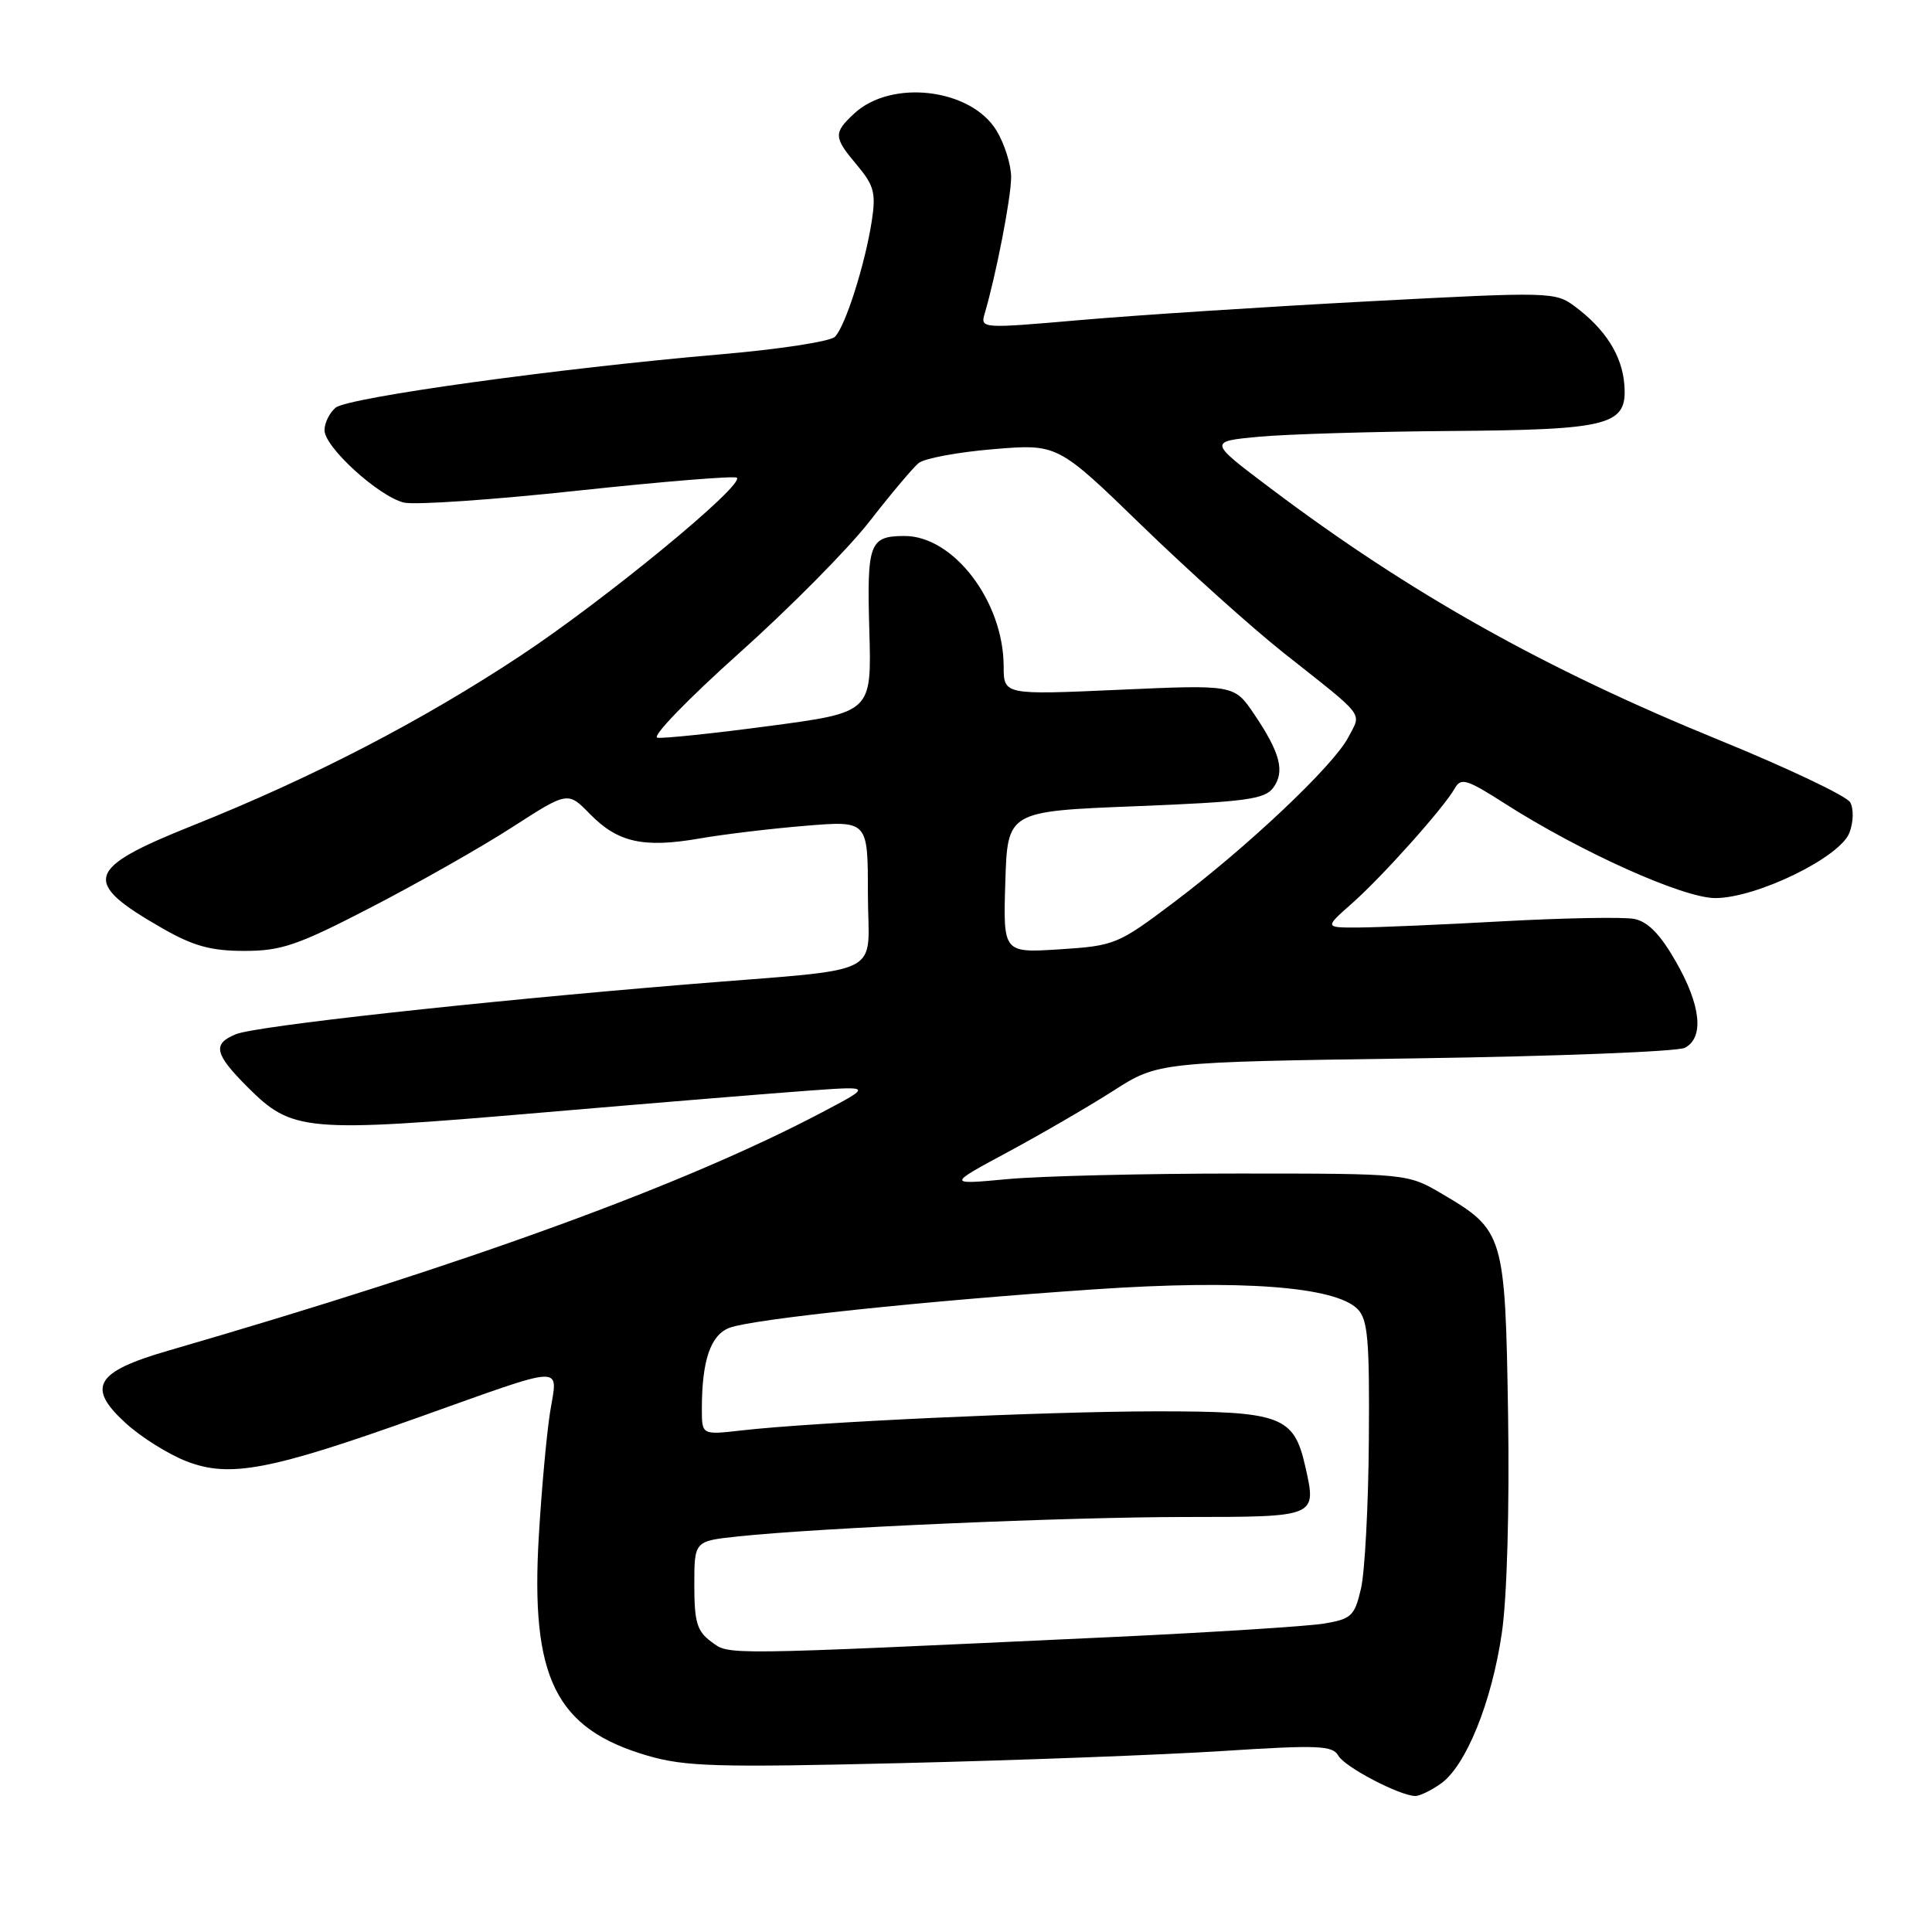 <?xml version="1.0" encoding="UTF-8" standalone="no"?>
<!DOCTYPE svg PUBLIC "-//W3C//DTD SVG 1.1//EN" "http://www.w3.org/Graphics/SVG/1.1/DTD/svg11.dtd" >
<svg xmlns="http://www.w3.org/2000/svg" xmlns:xlink="http://www.w3.org/1999/xlink" version="1.1" viewBox="0 0 256 256">
 <g >
 <path fill="currentColor"
d=" M 190.89 236.36 C 194.23 234.03 197.66 225.57 199.00 216.39 C 199.69 211.71 200.02 199.96 199.83 187.50 C 199.45 163.59 199.28 163.02 191.11 158.21 C 186.50 155.50 186.50 155.50 164.00 155.50 C 151.62 155.50 137.90 155.83 133.50 156.24 C 125.50 156.98 125.50 156.98 133.53 152.66 C 137.95 150.28 144.24 146.63 147.51 144.54 C 153.46 140.73 153.46 140.73 187.48 140.24 C 206.19 139.97 222.29 139.34 223.25 138.84 C 225.84 137.49 225.39 133.21 222.04 127.38 C 219.98 123.78 218.34 122.11 216.53 121.76 C 215.11 121.49 207.32 121.63 199.22 122.07 C 191.13 122.52 182.47 122.89 180.00 122.90 C 175.50 122.92 175.50 122.92 179.14 119.71 C 183.18 116.14 191.32 107.03 192.76 104.47 C 193.57 103.01 194.34 103.24 199.36 106.45 C 209.41 112.88 223.02 119.00 227.28 119.00 C 232.74 119.00 243.82 113.61 245.06 110.34 C 245.60 108.92 245.64 107.18 245.16 106.31 C 244.69 105.48 236.88 101.77 227.82 98.07 C 204.66 88.63 186.77 78.59 168.31 64.67 C 160.12 58.50 160.12 58.50 166.81 57.87 C 170.49 57.53 181.82 57.19 192.00 57.11 C 213.50 56.95 215.66 56.37 215.23 50.94 C 214.93 47.11 212.73 43.63 208.70 40.62 C 206.08 38.67 205.51 38.65 181.32 39.93 C 167.73 40.65 150.60 41.76 143.25 42.40 C 130.01 43.55 129.89 43.55 130.48 41.53 C 131.99 36.41 133.97 26.22 133.98 23.50 C 133.99 21.85 133.11 19.06 132.04 17.30 C 128.64 11.71 118.10 10.46 113.18 15.05 C 110.41 17.63 110.44 18.19 113.59 21.92 C 115.81 24.57 116.08 25.60 115.52 29.25 C 114.63 35.03 112.01 43.25 110.63 44.63 C 110.01 45.25 103.20 46.29 95.50 46.95 C 74.07 48.79 46.11 52.66 44.47 54.02 C 43.66 54.70 43.00 56.04 43.00 57.01 C 43.00 59.24 50.13 65.74 53.50 66.59 C 54.90 66.94 65.29 66.23 76.59 65.01 C 87.89 63.80 97.36 63.03 97.64 63.30 C 98.63 64.30 80.26 79.41 68.98 86.88 C 55.88 95.54 41.50 103.00 25.50 109.40 C 11.26 115.10 10.74 116.84 21.49 122.99 C 25.62 125.36 27.95 126.00 32.38 126.00 C 37.30 126.00 39.46 125.26 49.26 120.18 C 55.44 116.98 63.82 112.23 67.87 109.61 C 75.24 104.86 75.24 104.86 78.17 107.86 C 81.85 111.63 85.26 112.39 92.66 111.11 C 95.87 110.55 102.21 109.79 106.75 109.42 C 115.00 108.74 115.00 108.74 115.00 118.35 C 115.00 129.73 118.02 128.21 91.00 130.44 C 63.10 132.74 33.87 135.96 31.25 137.04 C 28.12 138.32 28.42 139.65 32.77 144.01 C 38.74 149.98 40.31 150.11 71.70 147.43 C 86.99 146.12 103.10 144.80 107.50 144.49 C 115.50 143.92 115.50 143.92 108.98 147.36 C 90.68 157.01 62.35 167.34 22.26 178.98 C 12.64 181.77 11.44 183.80 16.62 188.54 C 18.68 190.43 22.35 192.73 24.79 193.66 C 30.47 195.83 35.81 194.82 55.39 187.83 C 75.39 180.71 73.90 180.77 72.89 187.11 C 72.43 190.02 71.76 197.38 71.40 203.48 C 70.27 222.34 73.60 229.08 85.82 232.64 C 90.78 234.09 95.04 234.21 119.50 233.62 C 134.90 233.25 154.02 232.53 161.98 232.02 C 174.67 231.20 176.58 231.28 177.34 232.64 C 178.17 234.13 185.42 237.93 187.53 237.98 C 188.09 237.99 189.61 237.26 190.89 236.36 Z  M 94.25 217.54 C 92.36 216.15 92.00 214.95 92.00 210.04 C 92.00 204.20 92.00 204.20 97.75 203.59 C 108.51 202.44 141.45 201.01 157.14 201.01 C 174.54 201.00 174.47 201.03 172.97 194.37 C 171.45 187.61 169.80 187.00 153.14 187.01 C 138.41 187.03 108.00 188.43 98.25 189.54 C 93.00 190.14 93.00 190.14 93.00 186.70 C 93.00 180.28 94.15 176.89 96.66 175.94 C 99.72 174.78 122.66 172.36 145.08 170.84 C 164.41 169.53 176.89 170.46 179.88 173.45 C 181.25 174.82 181.48 177.54 181.38 190.79 C 181.32 199.43 180.85 208.29 180.34 210.48 C 179.50 214.12 179.08 214.52 175.46 215.13 C 173.28 215.49 160.70 216.29 147.50 216.91 C 95.04 219.35 96.70 219.33 94.25 217.54 Z  M 133.21 116.88 C 133.50 107.50 133.50 107.50 150.46 106.83 C 165.06 106.25 167.59 105.91 168.71 104.38 C 170.29 102.23 169.64 99.74 166.17 94.61 C 163.53 90.72 163.53 90.72 148.27 91.40 C 133.00 92.08 133.00 92.08 132.99 88.29 C 132.97 79.67 126.32 70.97 119.80 71.02 C 115.20 71.05 114.86 71.98 115.19 83.54 C 115.50 94.39 115.50 94.39 102.00 96.19 C 94.58 97.18 87.87 97.88 87.10 97.75 C 86.33 97.61 91.18 92.60 97.87 86.61 C 104.57 80.62 112.37 72.75 115.20 69.11 C 118.03 65.47 120.96 61.99 121.71 61.37 C 122.46 60.74 126.91 59.91 131.60 59.52 C 140.14 58.81 140.14 58.81 151.32 69.66 C 157.47 75.62 165.88 83.17 170.00 86.44 C 181.15 95.27 180.41 94.31 178.66 97.69 C 176.74 101.41 165.33 112.20 155.49 119.60 C 148.14 125.14 147.70 125.32 140.42 125.79 C 132.92 126.27 132.92 126.27 133.21 116.88 Z "/>
</g>
</svg>